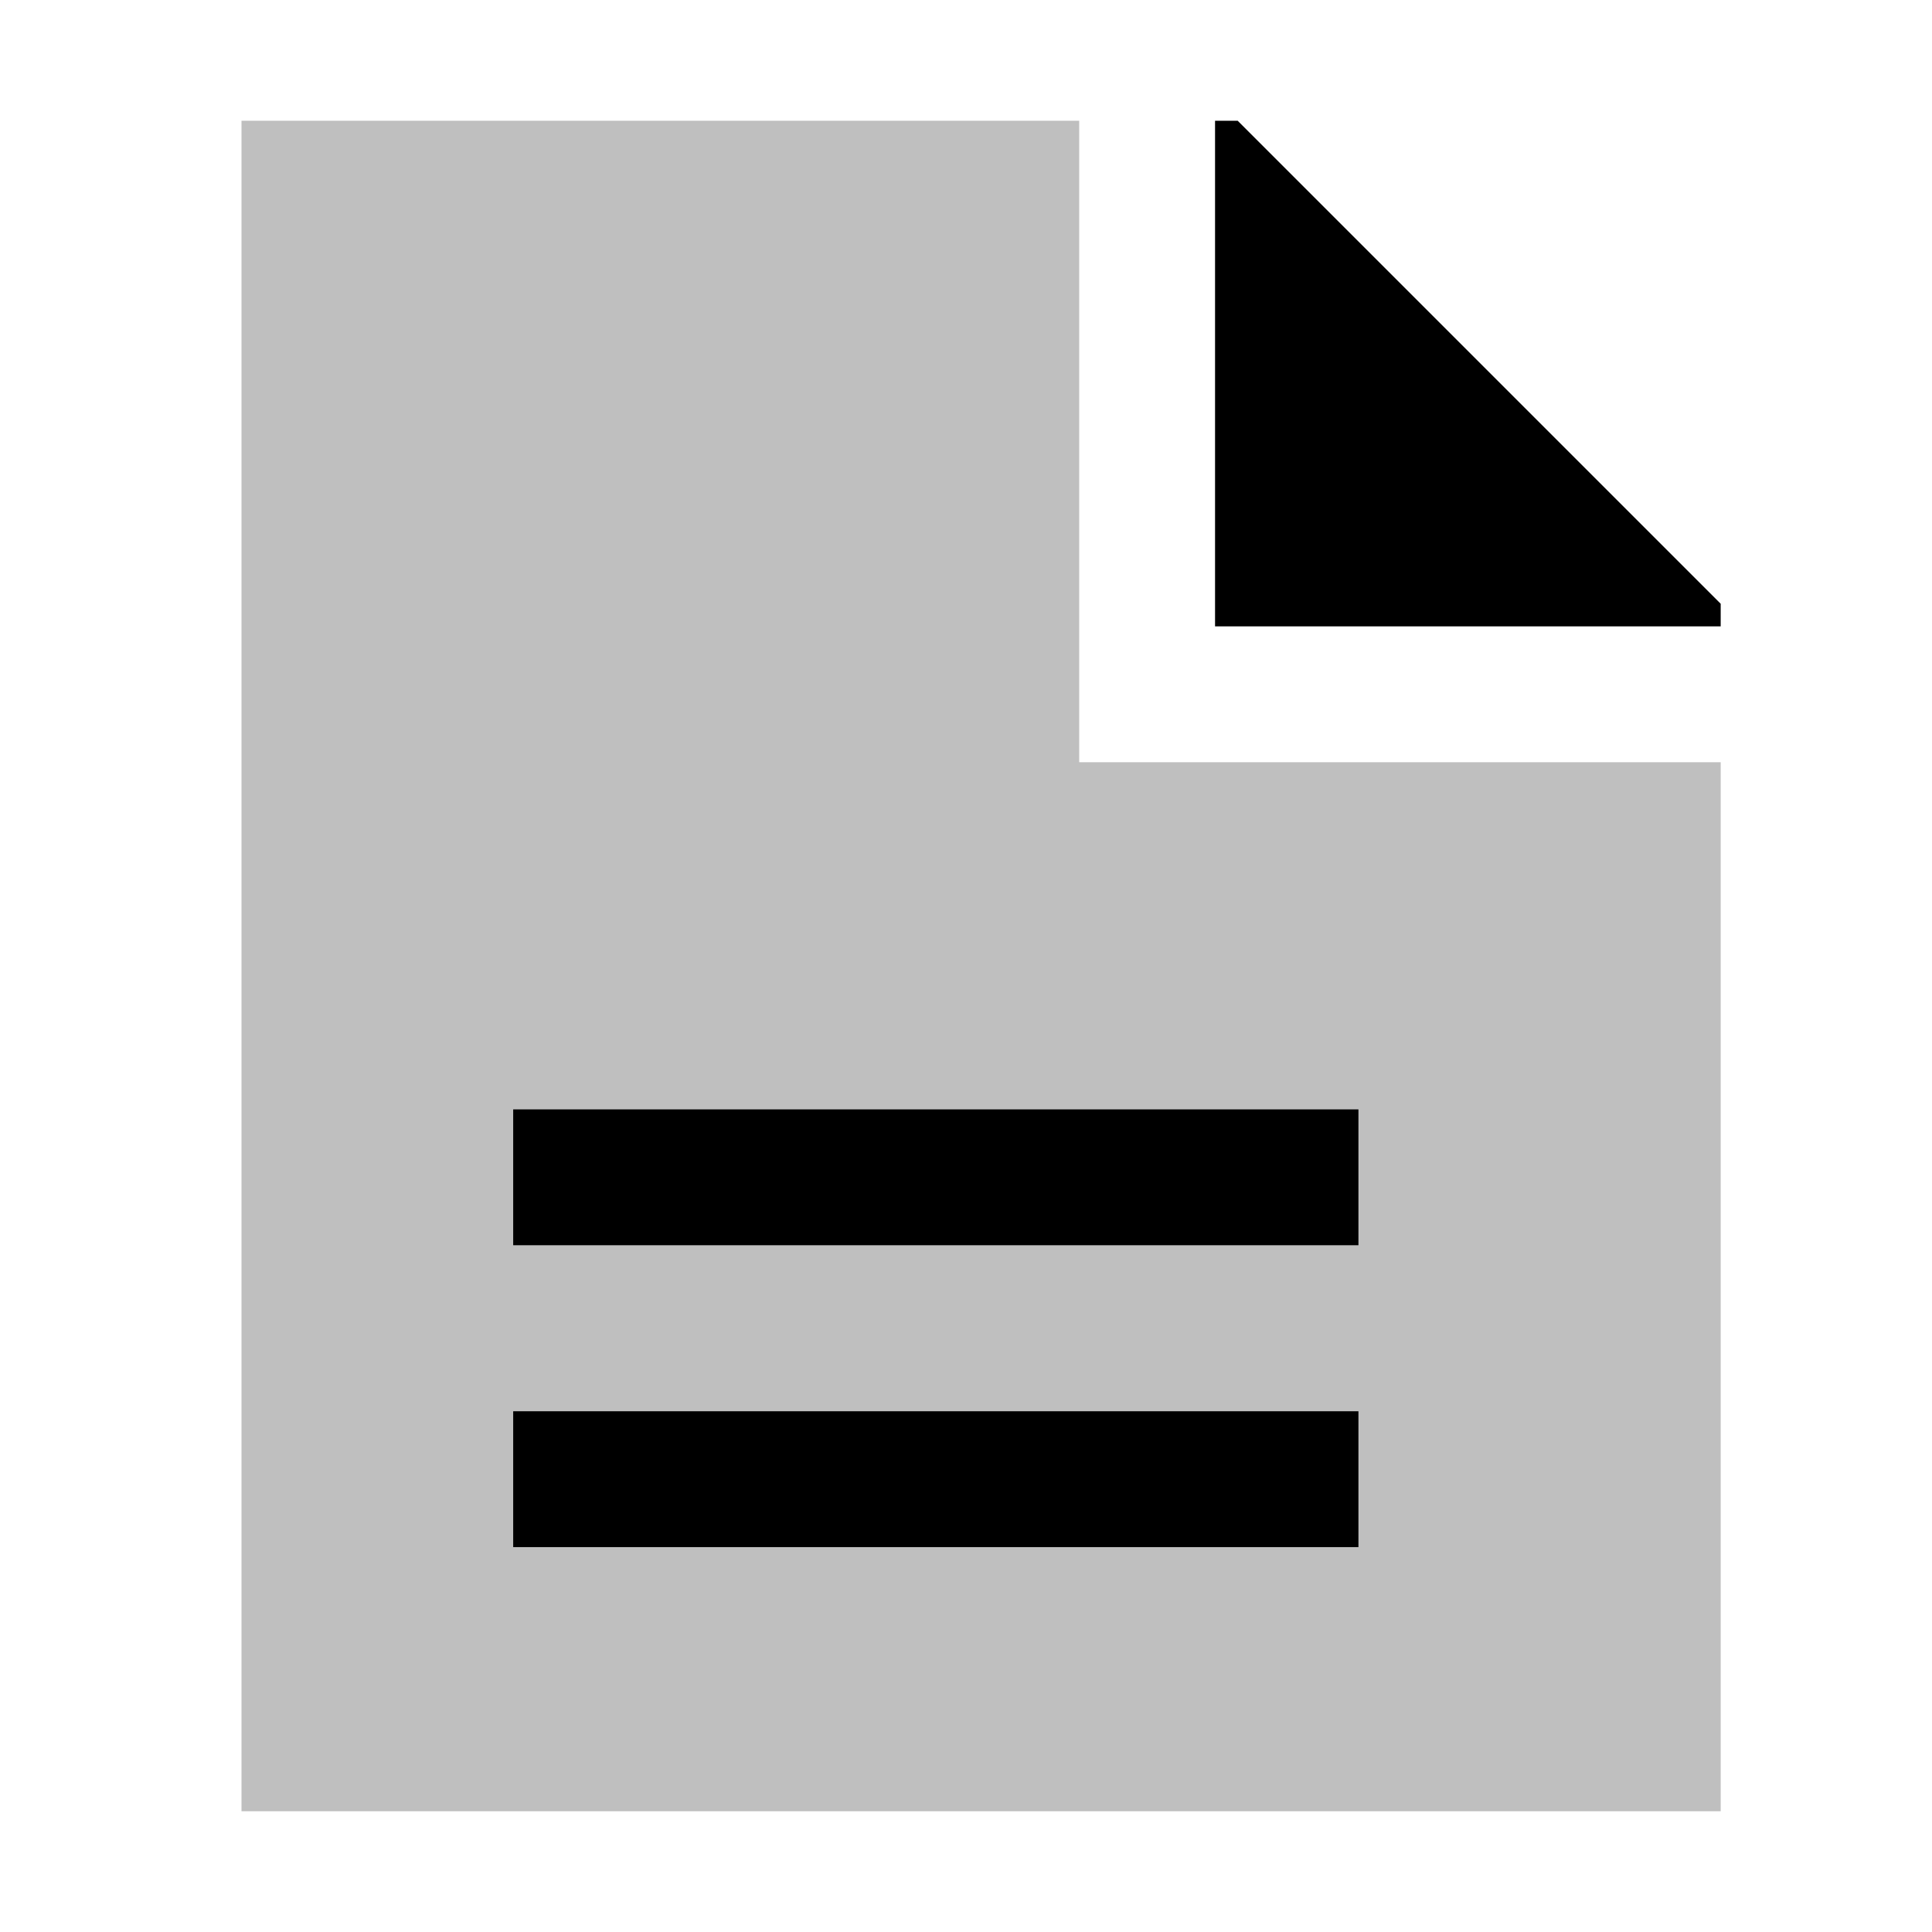<svg xmlns="http://www.w3.org/2000/svg" viewBox="0 0 512 512">
  <polygon fill="currentColor" points="286 32 64 32 64 480 456 480 456 202 286 202 286 32" class="ci-secondary" opacity="0.25"/>
  <polygon fill="currentColor" points="328 32 322 32 322 166 456 166 456 160 328 32" class="ci-primary"/>
  <rect width="224" height="36" x="136" y="374" fill="currentColor" class="ci-primary"/>
  <rect width="224" height="36" x="136" y="294" fill="currentColor" class="ci-primary"/>
</svg>

